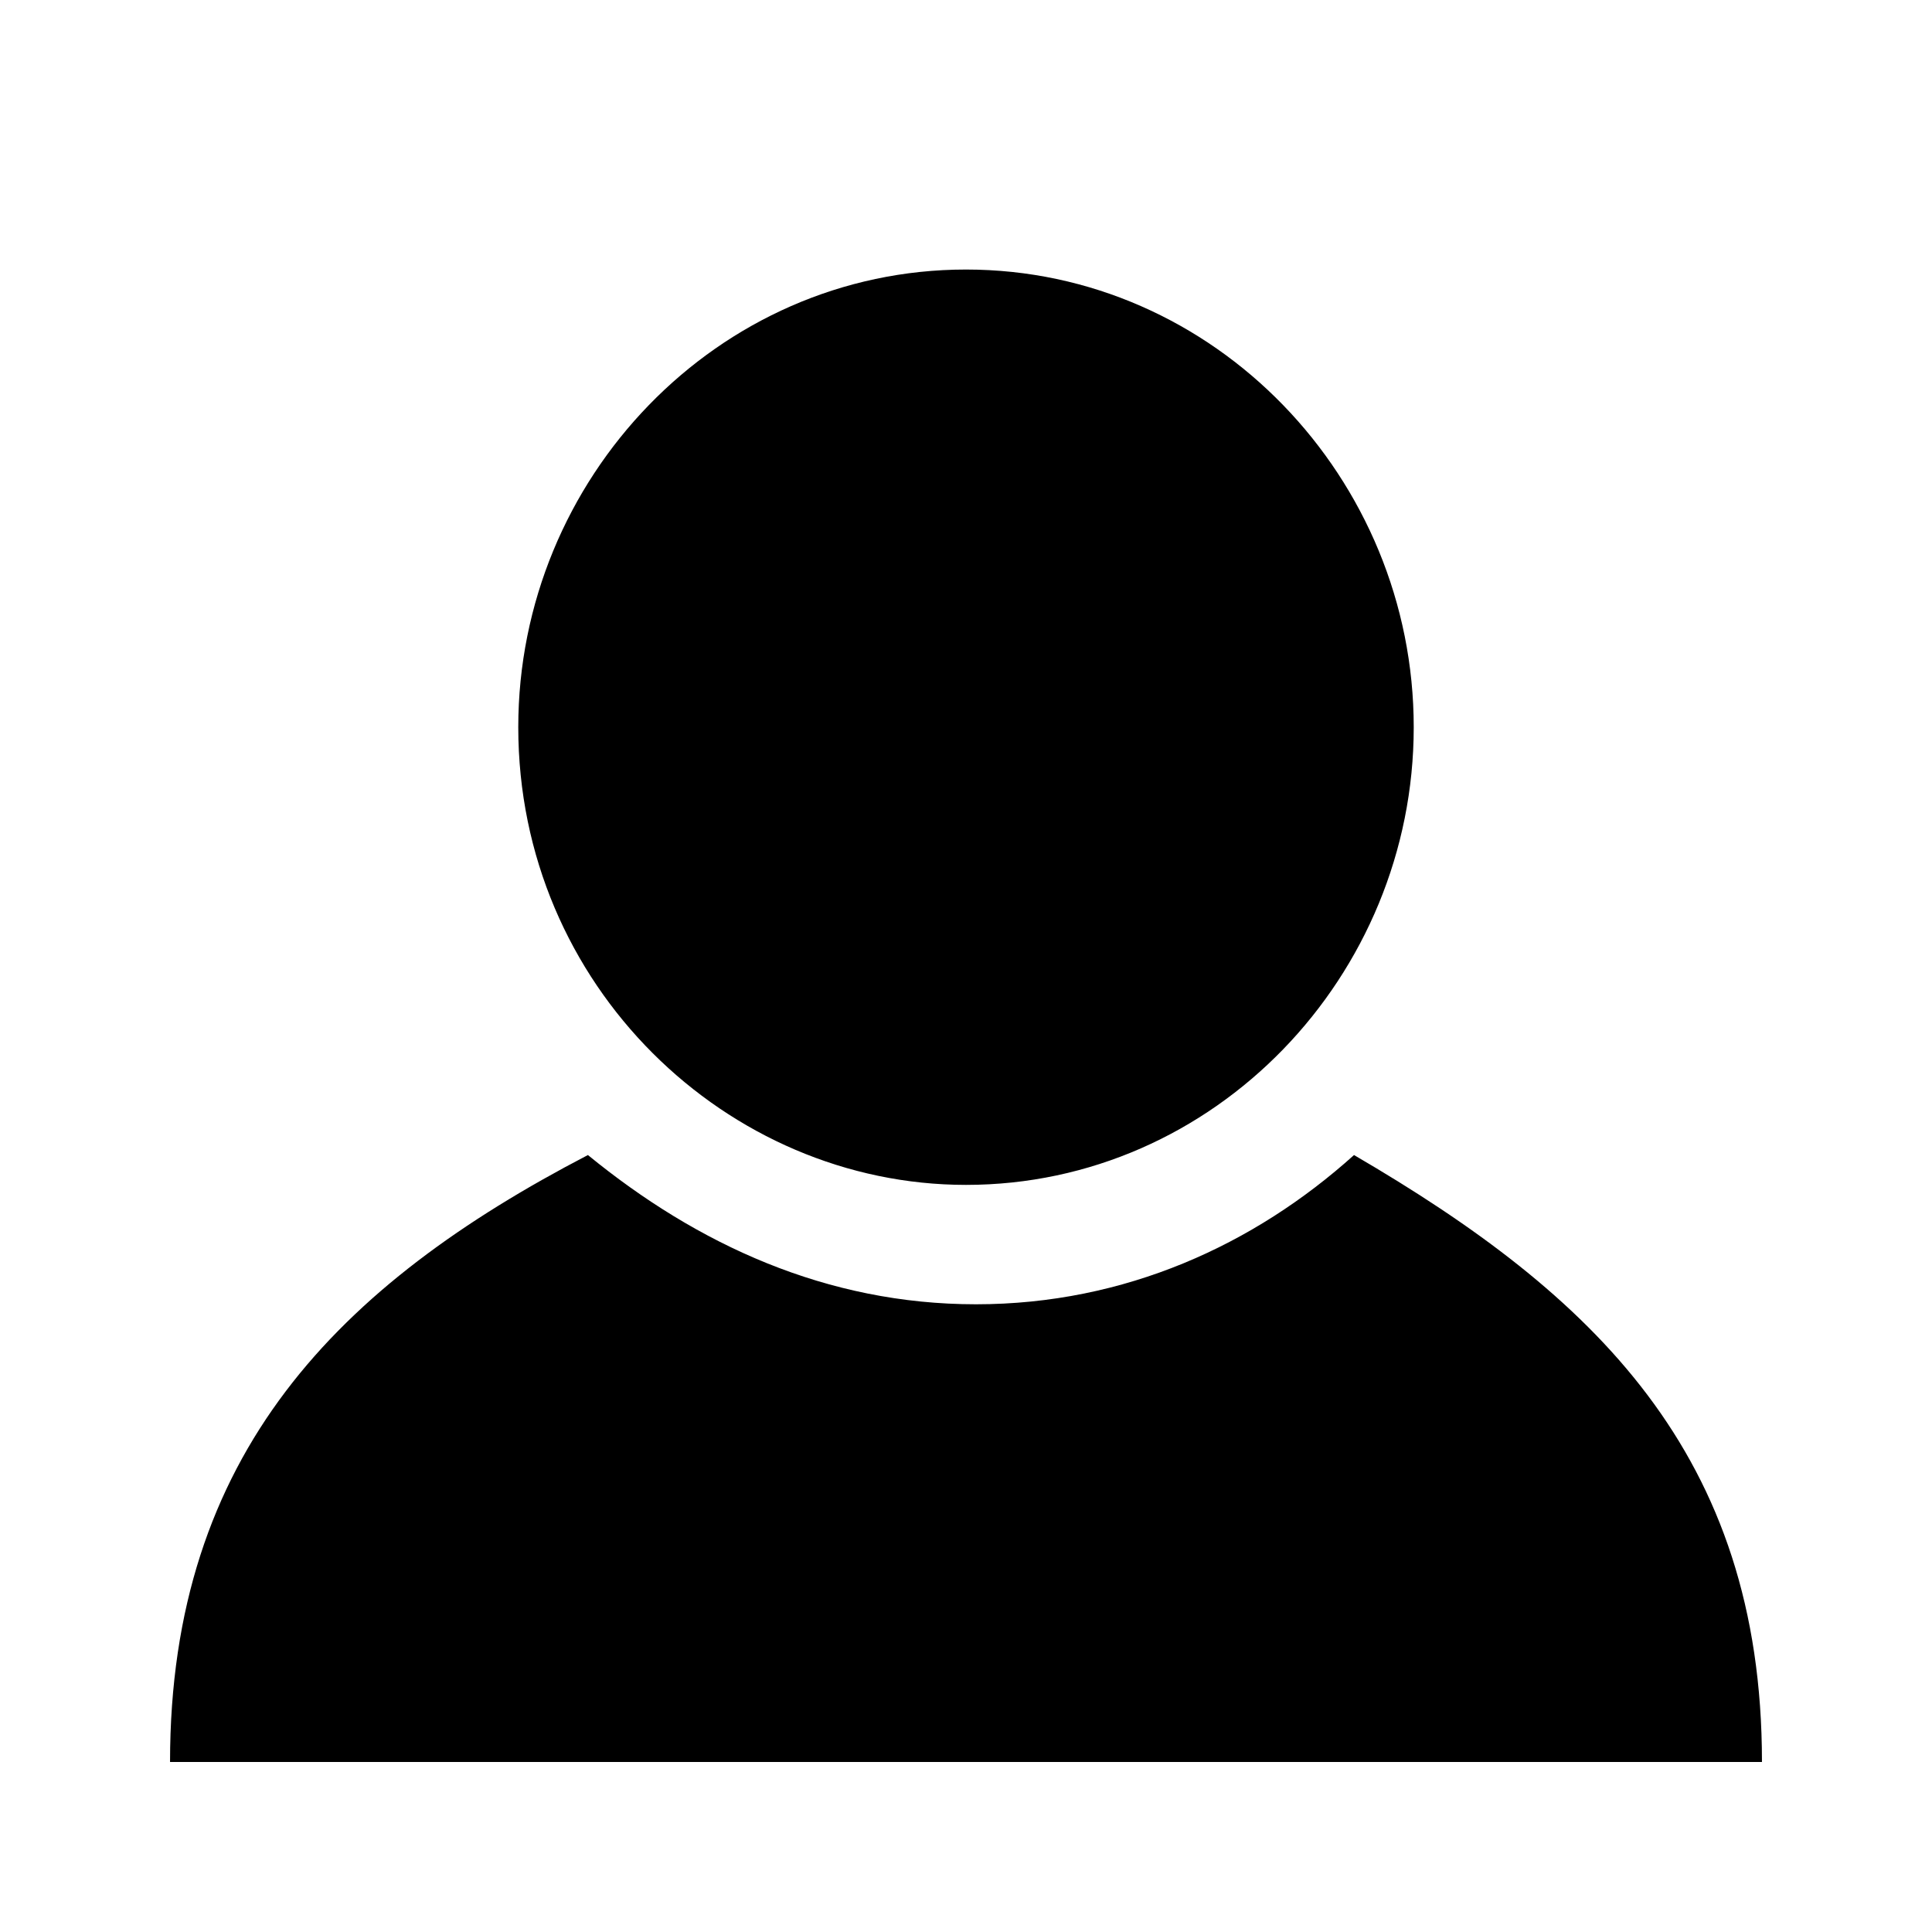 <svg t="1595818560374" class="icon" viewBox="0 0 1024 1024" version="1.1" xmlns="http://www.w3.org/2000/svg" p-id="2251" width="150" height="150"><path d="M717.664 612.195c-52.734 47.461-121.289 79.102-200.391 79.102s-147.656-31.641-205.664-79.102c-131.836 68.555-221.484 158.203-221.484 321.68l843.75 0c0-163.477-89.648-247.852-216.211-321.68zM512 628.016c131.836 0 237.305-110.742 237.305-242.578s-105.469-242.578-237.305-242.578-237.305 110.742-237.305 242.578c0 137.109 110.742 242.578 237.305 242.578z" p-id="2252"></path></svg>
